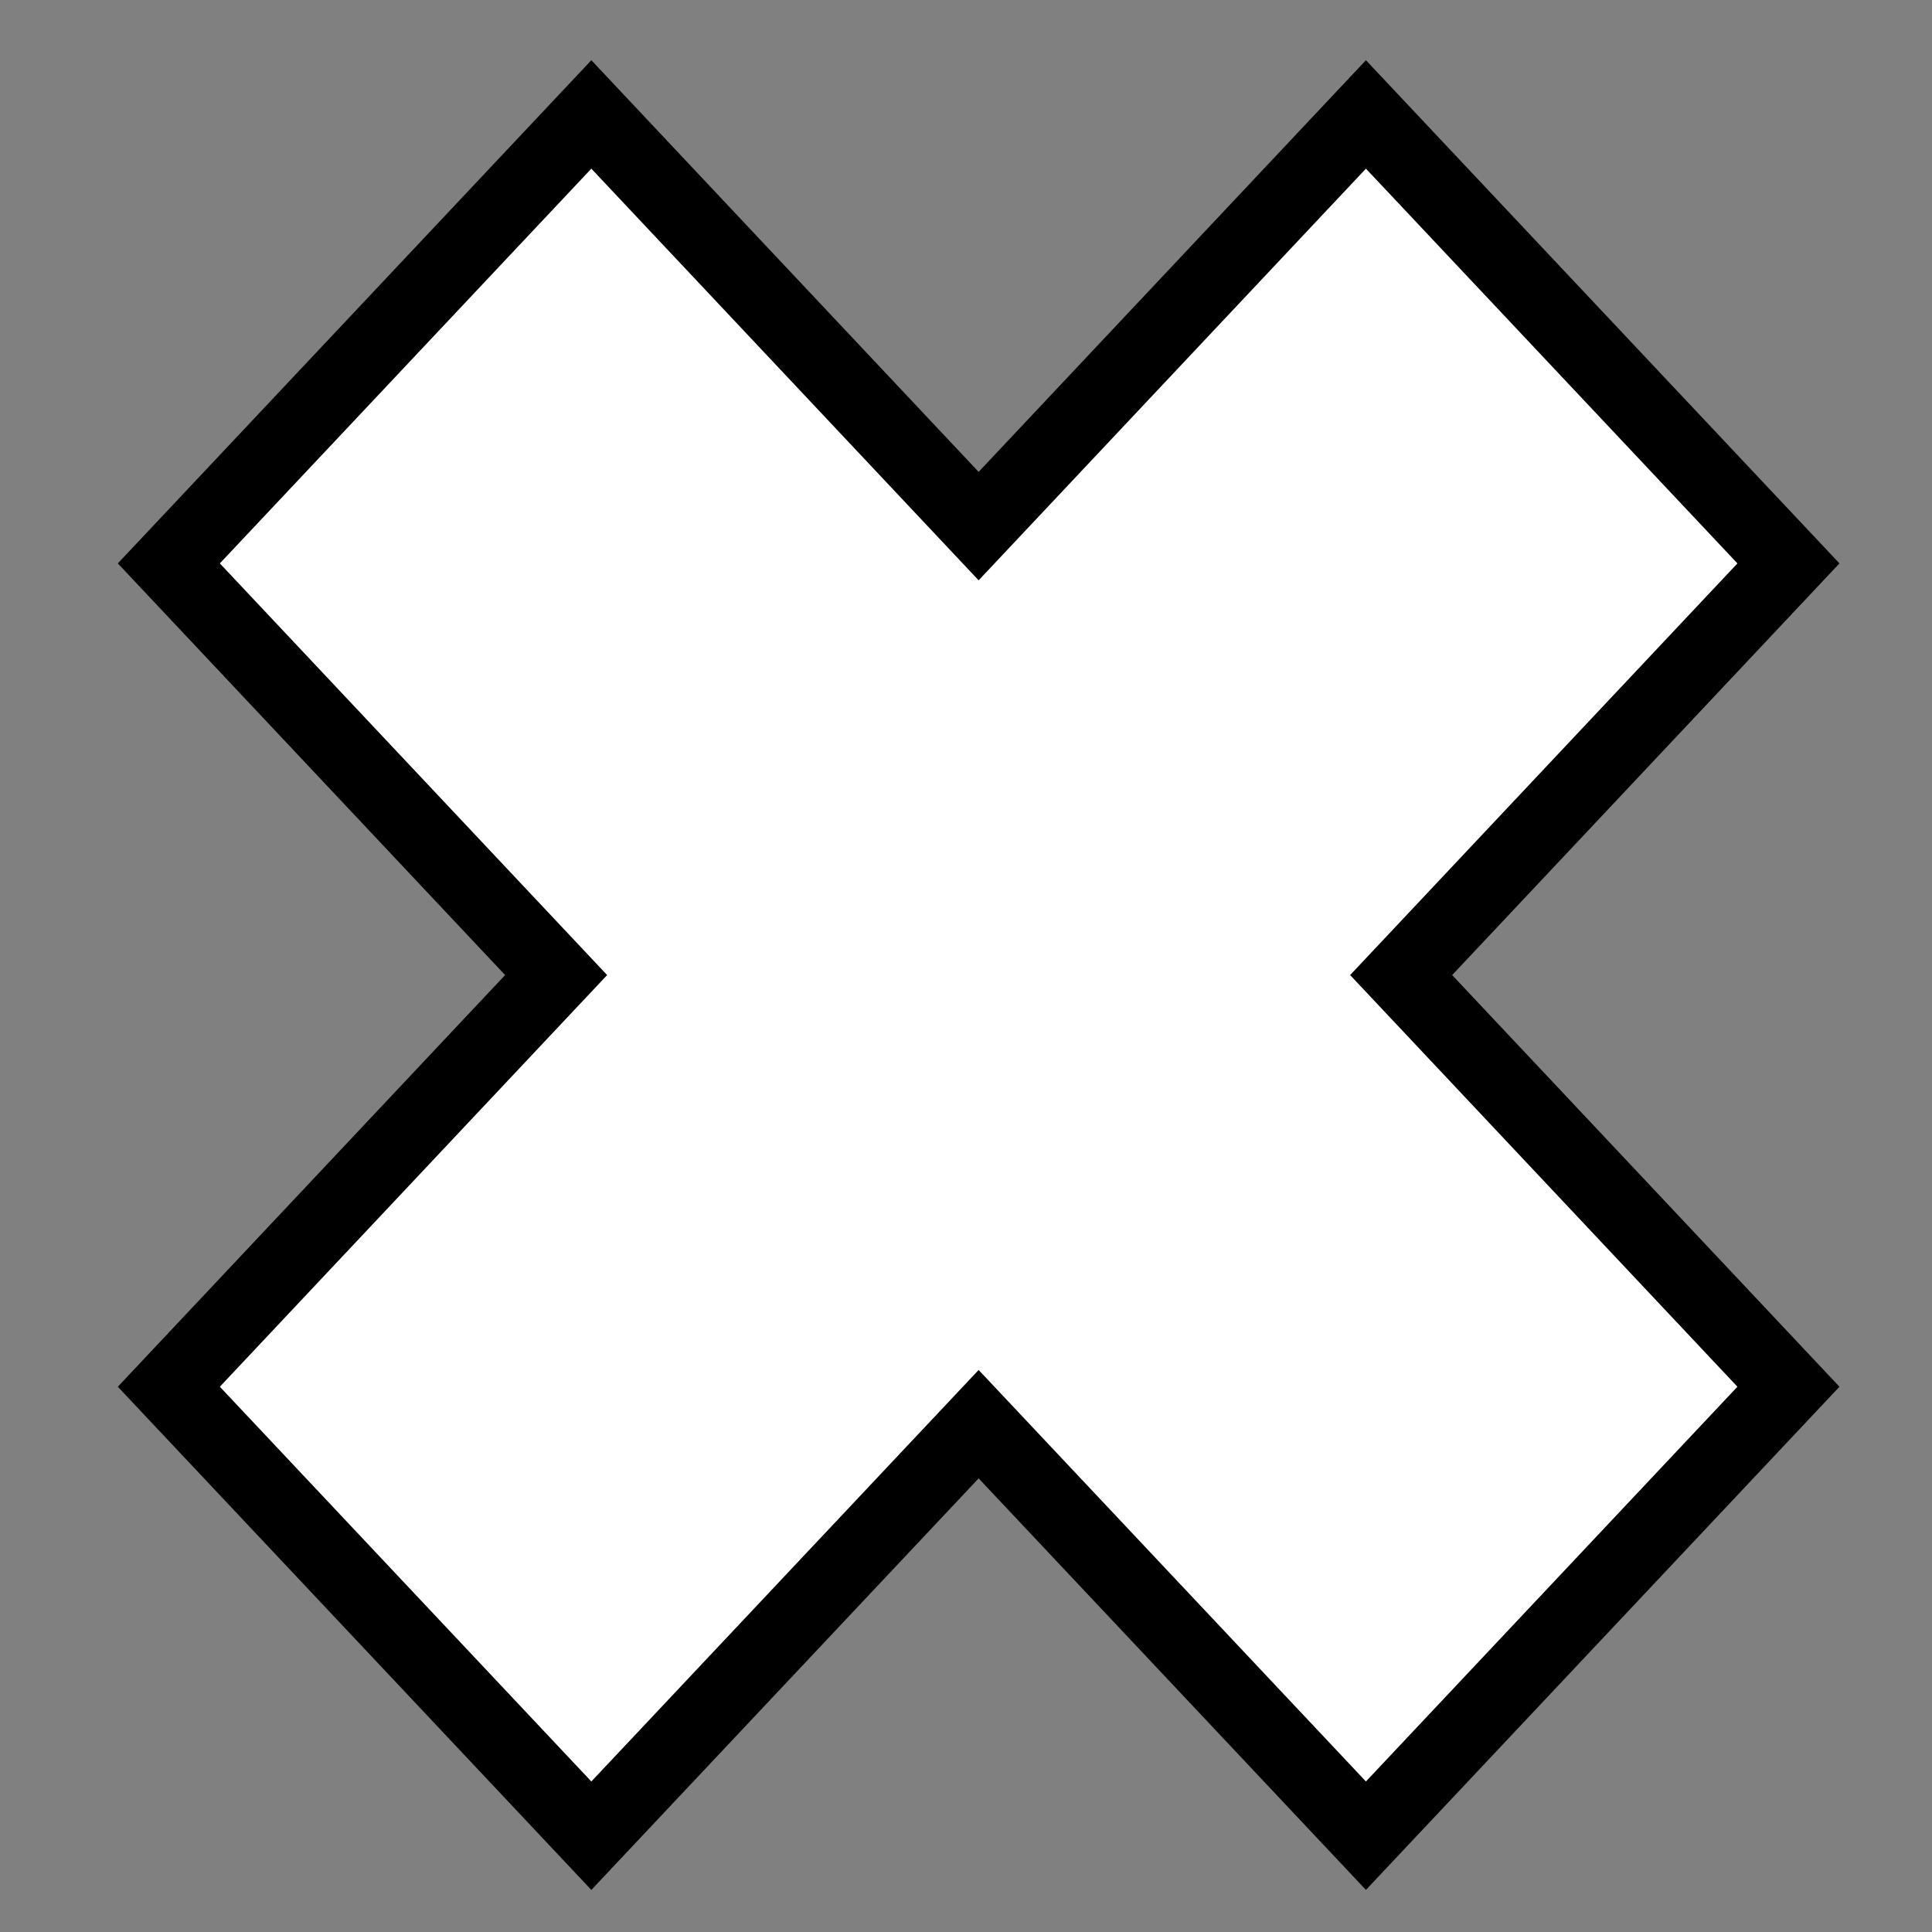 <svg width="13" height="13" viewBox="0 0 13 13" fill="none" xmlns="http://www.w3.org/2000/svg">
<rect x="0" y="0" width="13" height="13" fill="#808080" stroke="none"/>
<style>
    path {
        fill: white;
        stroke: black;
        stroke-width: 0.5;
    }
</style>
<path d="M3.979 0.77L1.136 3.791L3.742 6.561L1.136 9.331L3.979 12.352L6.585 9.583L9.191 12.352L12.034 9.331L9.428 6.561L12.034 3.791L9.191 0.77L6.585 3.54L3.979 0.77Z"/>
</svg>